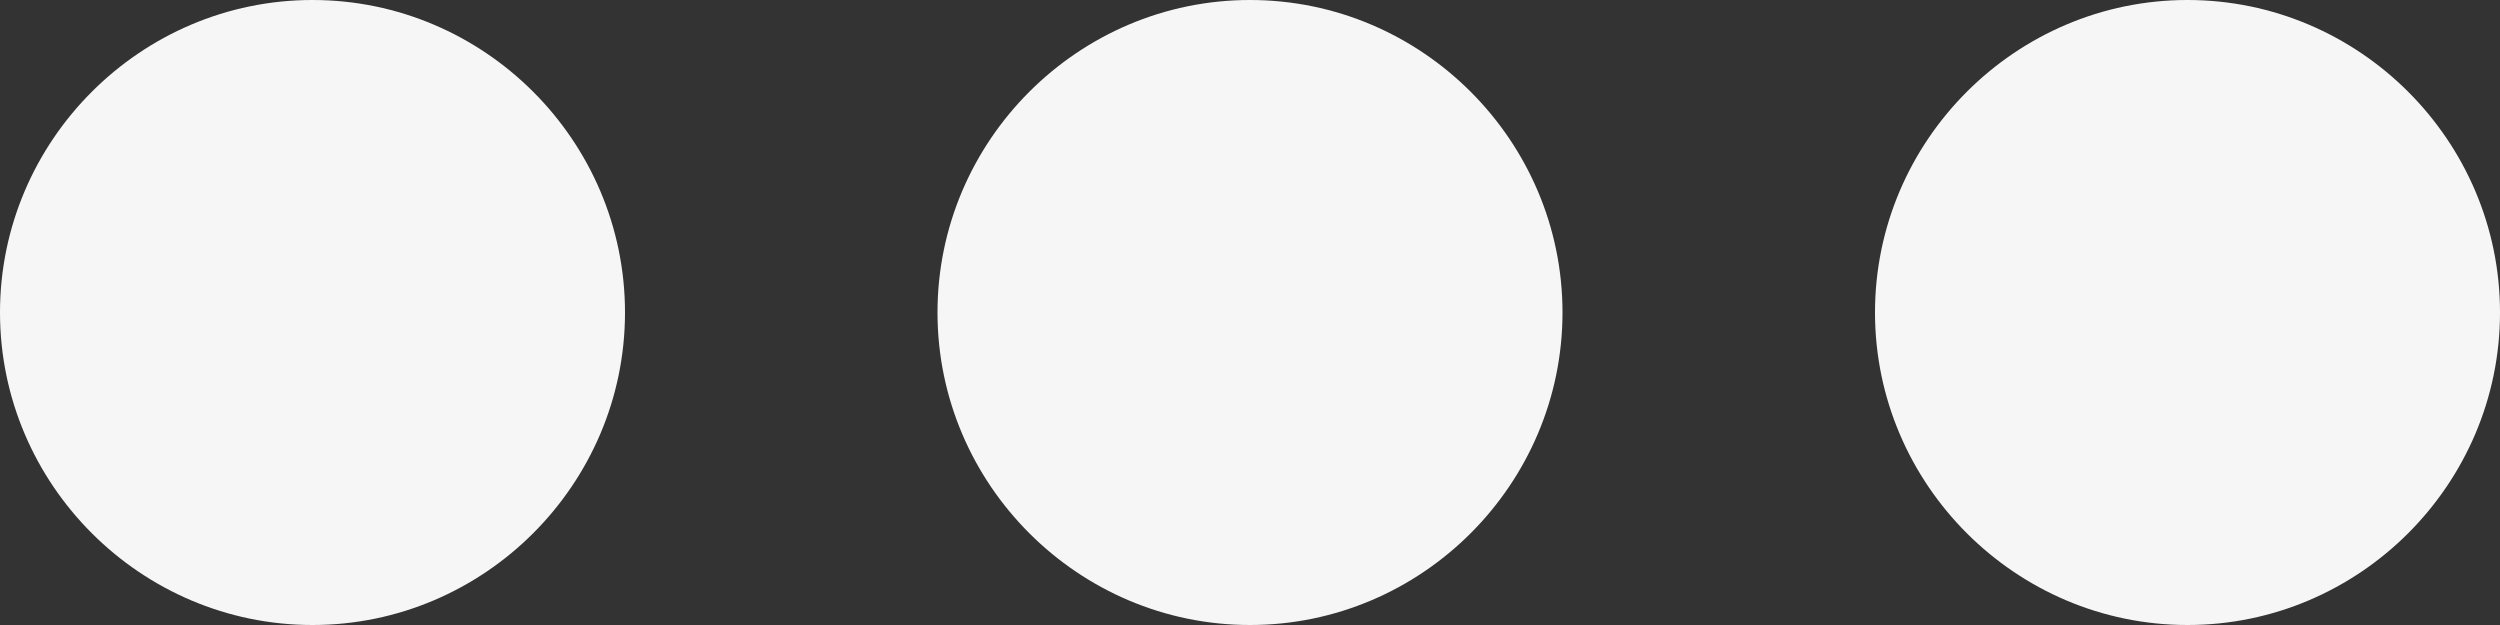 <svg width="20" height="5" viewBox="0 0 20 5" fill="none" xmlns="http://www.w3.org/2000/svg">
<rect x="0" y="0" width="20" height="5" fill="#333333" stroke="none"/>
<path d="M2.5 0C1.125 0 0 1.125 0 2.5C0 3.875 1.125 5 2.5 5C3.875 5 5 3.875 5 2.5C5 1.125 3.875 0 2.5 0ZM17.5 0C16.125 0 15 1.125 15 2.5C15 3.875 16.125 5 17.5 5C18.875 5 20 3.875 20 2.5C20 1.125 18.875 0 17.5 0ZM10 0C8.625 0 7.5 1.125 7.5 2.5C7.5 3.875 8.625 5 10 5C11.375 5 12.5 3.875 12.5 2.5C12.5 1.125 11.375 0 10 0Z" fill="#F6F6F6"/>
</svg>
